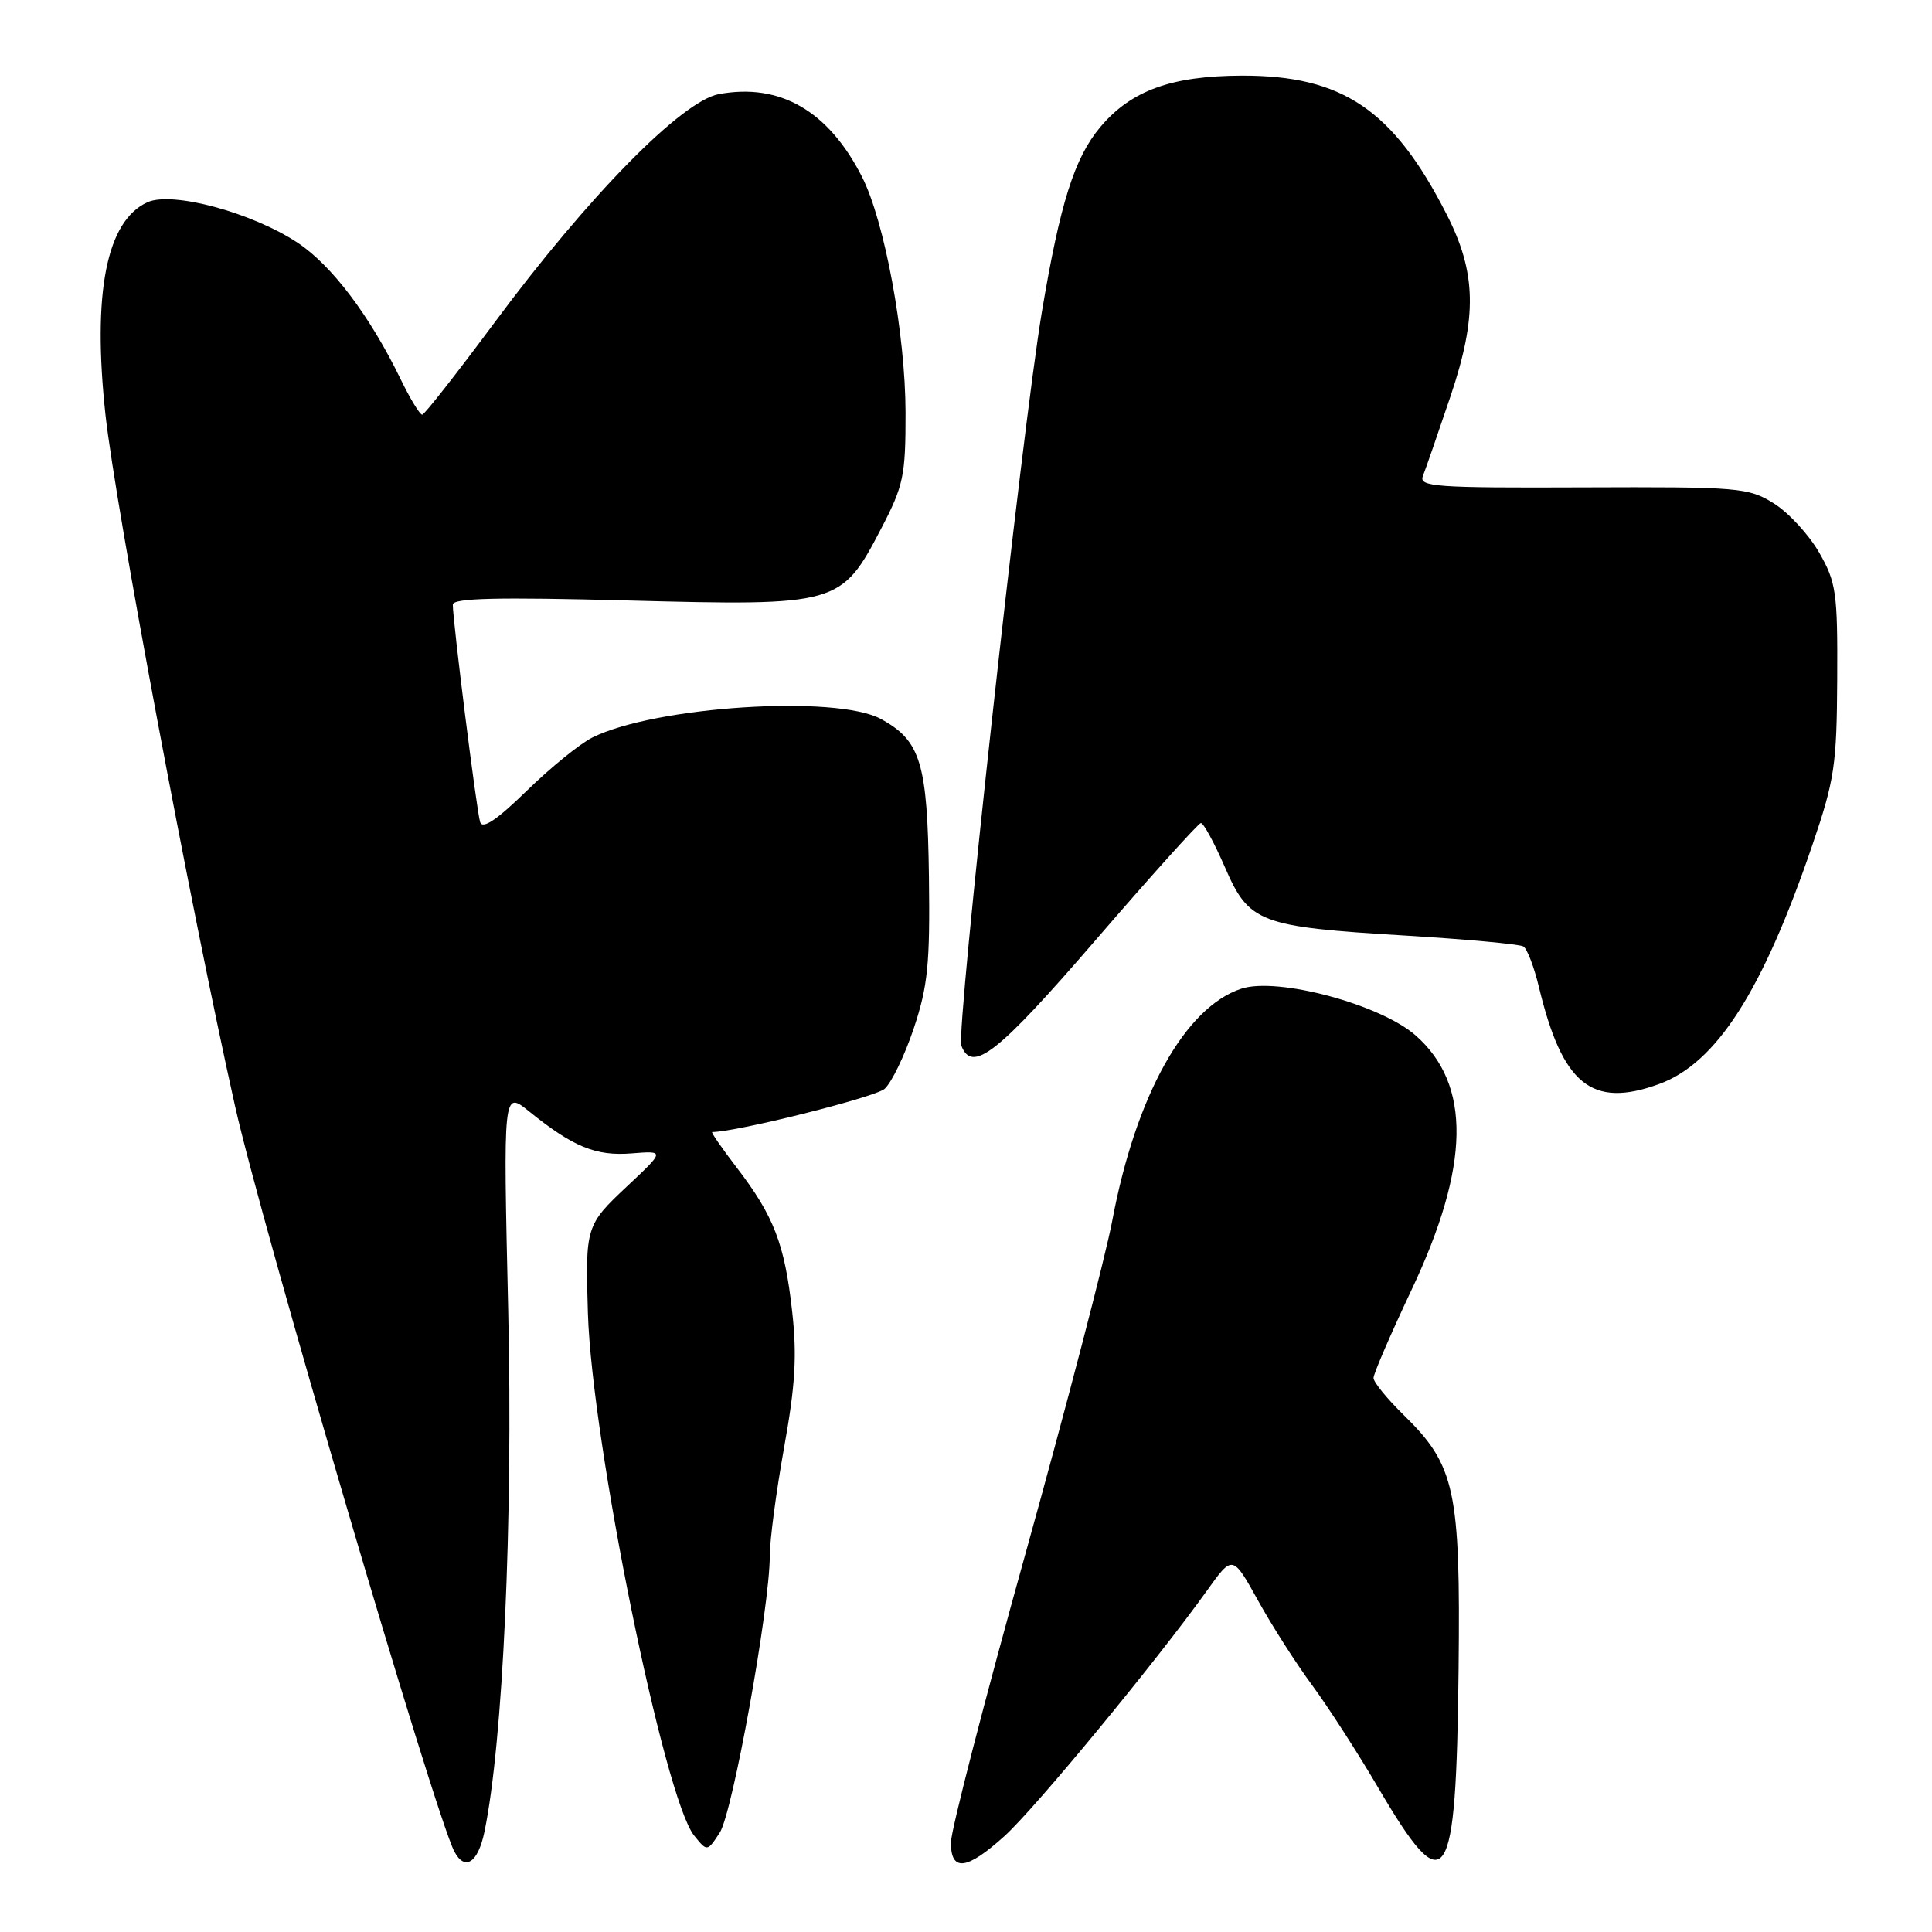 <?xml version="1.0" encoding="UTF-8" standalone="no"?>
<!DOCTYPE svg PUBLIC "-//W3C//DTD SVG 1.1//EN" "http://www.w3.org/Graphics/SVG/1.1/DTD/svg11.dtd" >
<svg xmlns="http://www.w3.org/2000/svg" xmlns:xlink="http://www.w3.org/1999/xlink" version="1.1" viewBox="0 0 256 256">
 <g >
 <path fill="currentColor"
d=" M 64.19 242.73 C 66.65 230.90 67.98 201.64 67.34 173.63 C 66.67 144.50 66.67 144.50 70.09 147.25 C 75.93 151.97 78.95 153.21 83.68 152.83 C 88.11 152.48 88.11 152.48 83.06 157.22 C 77.63 162.32 77.55 162.57 77.90 174.00 C 78.44 191.19 88.02 238.34 91.98 243.23 C 93.71 245.37 93.71 245.37 95.37 242.84 C 97.07 240.25 102.00 212.97 102.00 206.15 C 102.00 204.05 102.86 197.59 103.90 191.79 C 105.39 183.53 105.62 179.61 104.96 173.73 C 103.97 164.84 102.54 161.13 97.65 154.75 C 95.65 152.14 94.17 150.00 94.37 150.00 C 97.55 150.00 115.96 145.39 117.21 144.28 C 118.15 143.45 119.89 139.82 121.09 136.23 C 122.95 130.65 123.24 127.70 123.09 116.20 C 122.89 101.09 121.99 98.14 116.73 95.27 C 110.83 92.04 86.83 93.58 78.50 97.72 C 76.85 98.54 72.93 101.72 69.79 104.79 C 65.83 108.65 63.94 109.92 63.62 108.93 C 63.16 107.50 60.00 82.32 60.00 80.12 C 60.00 79.25 65.93 79.11 83.25 79.57 C 111.06 80.30 111.47 80.18 116.75 70.06 C 119.73 64.34 120.00 63.07 119.99 54.66 C 119.97 44.23 117.21 29.28 114.20 23.39 C 109.75 14.67 103.34 10.97 95.25 12.47 C 90.33 13.39 77.95 25.99 65.50 42.78 C 60.55 49.45 56.25 54.93 55.95 54.95 C 55.65 54.98 54.36 52.87 53.10 50.27 C 49.00 41.83 43.97 35.17 39.43 32.16 C 33.39 28.16 22.81 25.31 19.53 26.80 C 14.10 29.28 12.22 38.83 13.98 55.00 C 15.31 67.10 25.23 120.09 31.13 146.50 C 34.63 162.21 57.63 240.39 60.19 245.31 C 61.58 247.98 63.34 246.85 64.19 242.73 Z  M 133.11 243.28 C 137.14 239.64 153.19 220.18 159.94 210.75 C 163.33 206.01 163.33 206.01 166.72 212.12 C 168.58 215.48 171.82 220.54 173.91 223.36 C 175.99 226.19 179.91 232.26 182.60 236.85 C 191.67 252.31 192.95 250.43 193.27 221.13 C 193.53 197.44 192.82 194.16 185.99 187.49 C 183.80 185.35 182.00 183.14 182.00 182.59 C 182.00 182.03 184.26 176.80 187.02 170.95 C 194.81 154.48 194.98 143.70 187.57 137.19 C 182.87 133.07 169.26 129.43 164.47 131.01 C 157.02 133.47 150.50 145.18 147.39 161.70 C 146.48 166.54 141.29 186.43 135.87 205.90 C 130.44 225.37 126.00 242.59 126.00 244.15 C 126.00 248.07 128.10 247.81 133.11 243.28 Z  M 219.81 143.65 C 227.42 140.89 233.53 131.38 240.14 112.00 C 243.09 103.35 243.38 101.39 243.44 90.00 C 243.50 78.49 243.31 77.16 241.04 73.20 C 239.68 70.84 236.98 67.91 235.04 66.70 C 231.66 64.60 230.50 64.50 209.71 64.58 C 190.20 64.66 187.98 64.50 188.54 63.08 C 188.89 62.21 190.53 57.45 192.20 52.51 C 195.76 41.94 195.64 36.14 191.68 28.39 C 184.61 14.53 177.90 9.99 164.55 10.02 C 155.23 10.05 149.87 11.99 145.80 16.83 C 142.37 20.91 140.47 26.92 138.05 41.35 C 135.41 57.16 126.67 136.71 127.38 138.55 C 128.81 142.27 132.18 139.62 145.18 124.56 C 152.50 116.07 158.78 109.10 159.12 109.06 C 159.46 109.03 160.88 111.64 162.29 114.87 C 165.51 122.30 166.83 122.80 186.24 123.97 C 194.34 124.46 201.37 125.11 201.86 125.41 C 202.35 125.72 203.27 128.11 203.90 130.73 C 207.02 143.73 210.90 146.88 219.81 143.65 Z "/>
</g>
</svg>